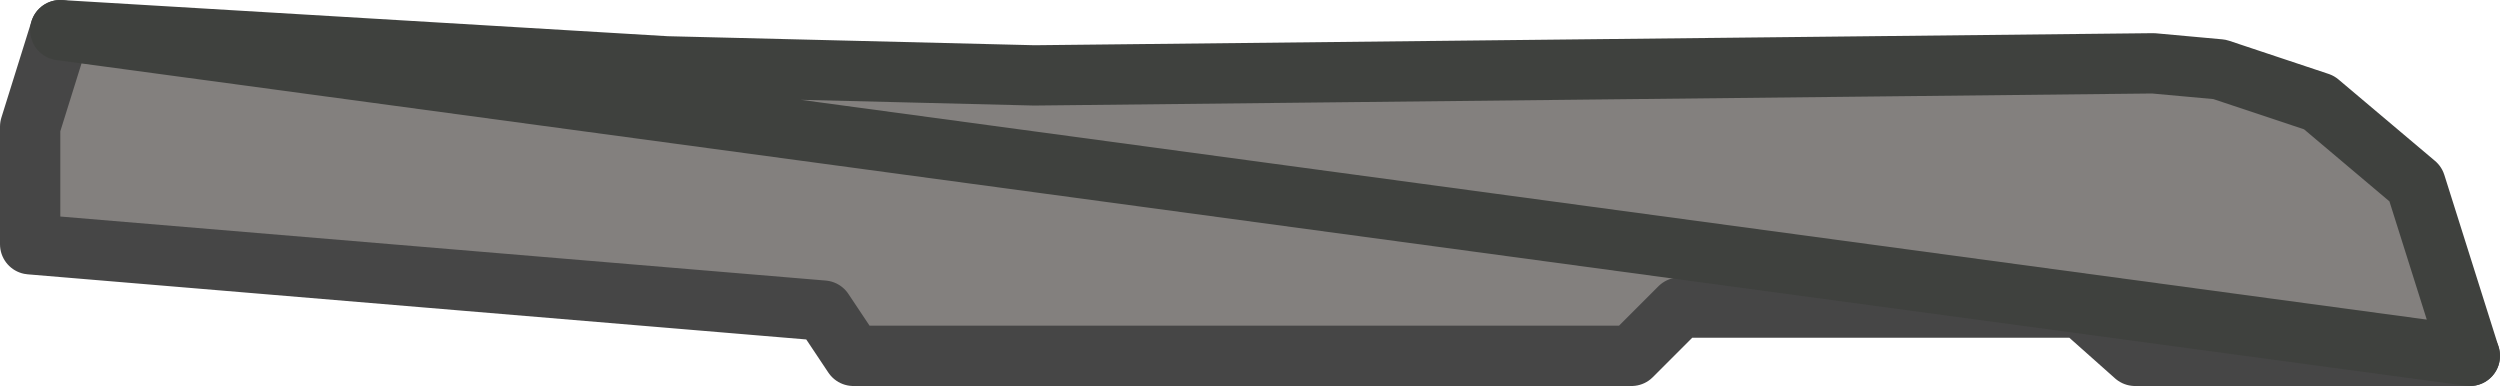 <?xml version="1.0" encoding="UTF-8" standalone="no"?>
<svg xmlns:xlink="http://www.w3.org/1999/xlink" height="6.4px" width="41.45px" xmlns="http://www.w3.org/2000/svg">
  <g transform="matrix(1.0, 0.0, 0.0, 1.0, -3.5, 5.15)">
    <path d="M44.45 0.75 L38.9 0.75 38.0 -0.05 31.35 -0.05 30.55 0.75 17.65 0.75 17.15 0.0 4.0 -1.1 4.0 -3.05 4.5 -4.65 14.55 -4.05 20.65 -3.9 39.2 -4.1 40.3 -4.0 41.95 -3.45 43.55 -2.1 44.45 0.75" fill="#83807e" fill-rule="evenodd" stroke="none"/>
    <path d="M44.45 0.75 L38.9 0.75 38.0 -0.05 31.35 -0.05 30.55 0.75 17.65 0.75 17.15 0.0 4.0 -1.1 4.0 -3.05 4.5 -4.65" fill="none" stroke="#464646" stroke-linecap="round" stroke-linejoin="round" stroke-width="1.0"/>
    <path d="M4.5 -4.65 L14.55 -4.05 20.65 -3.9 39.2 -4.1 40.3 -4.0 41.95 -3.45 43.55 -2.1 44.45 0.75 Z" fill="none" stroke="#3f413e" stroke-linecap="round" stroke-linejoin="round" stroke-width="1.0"/>
  </g>
</svg>
